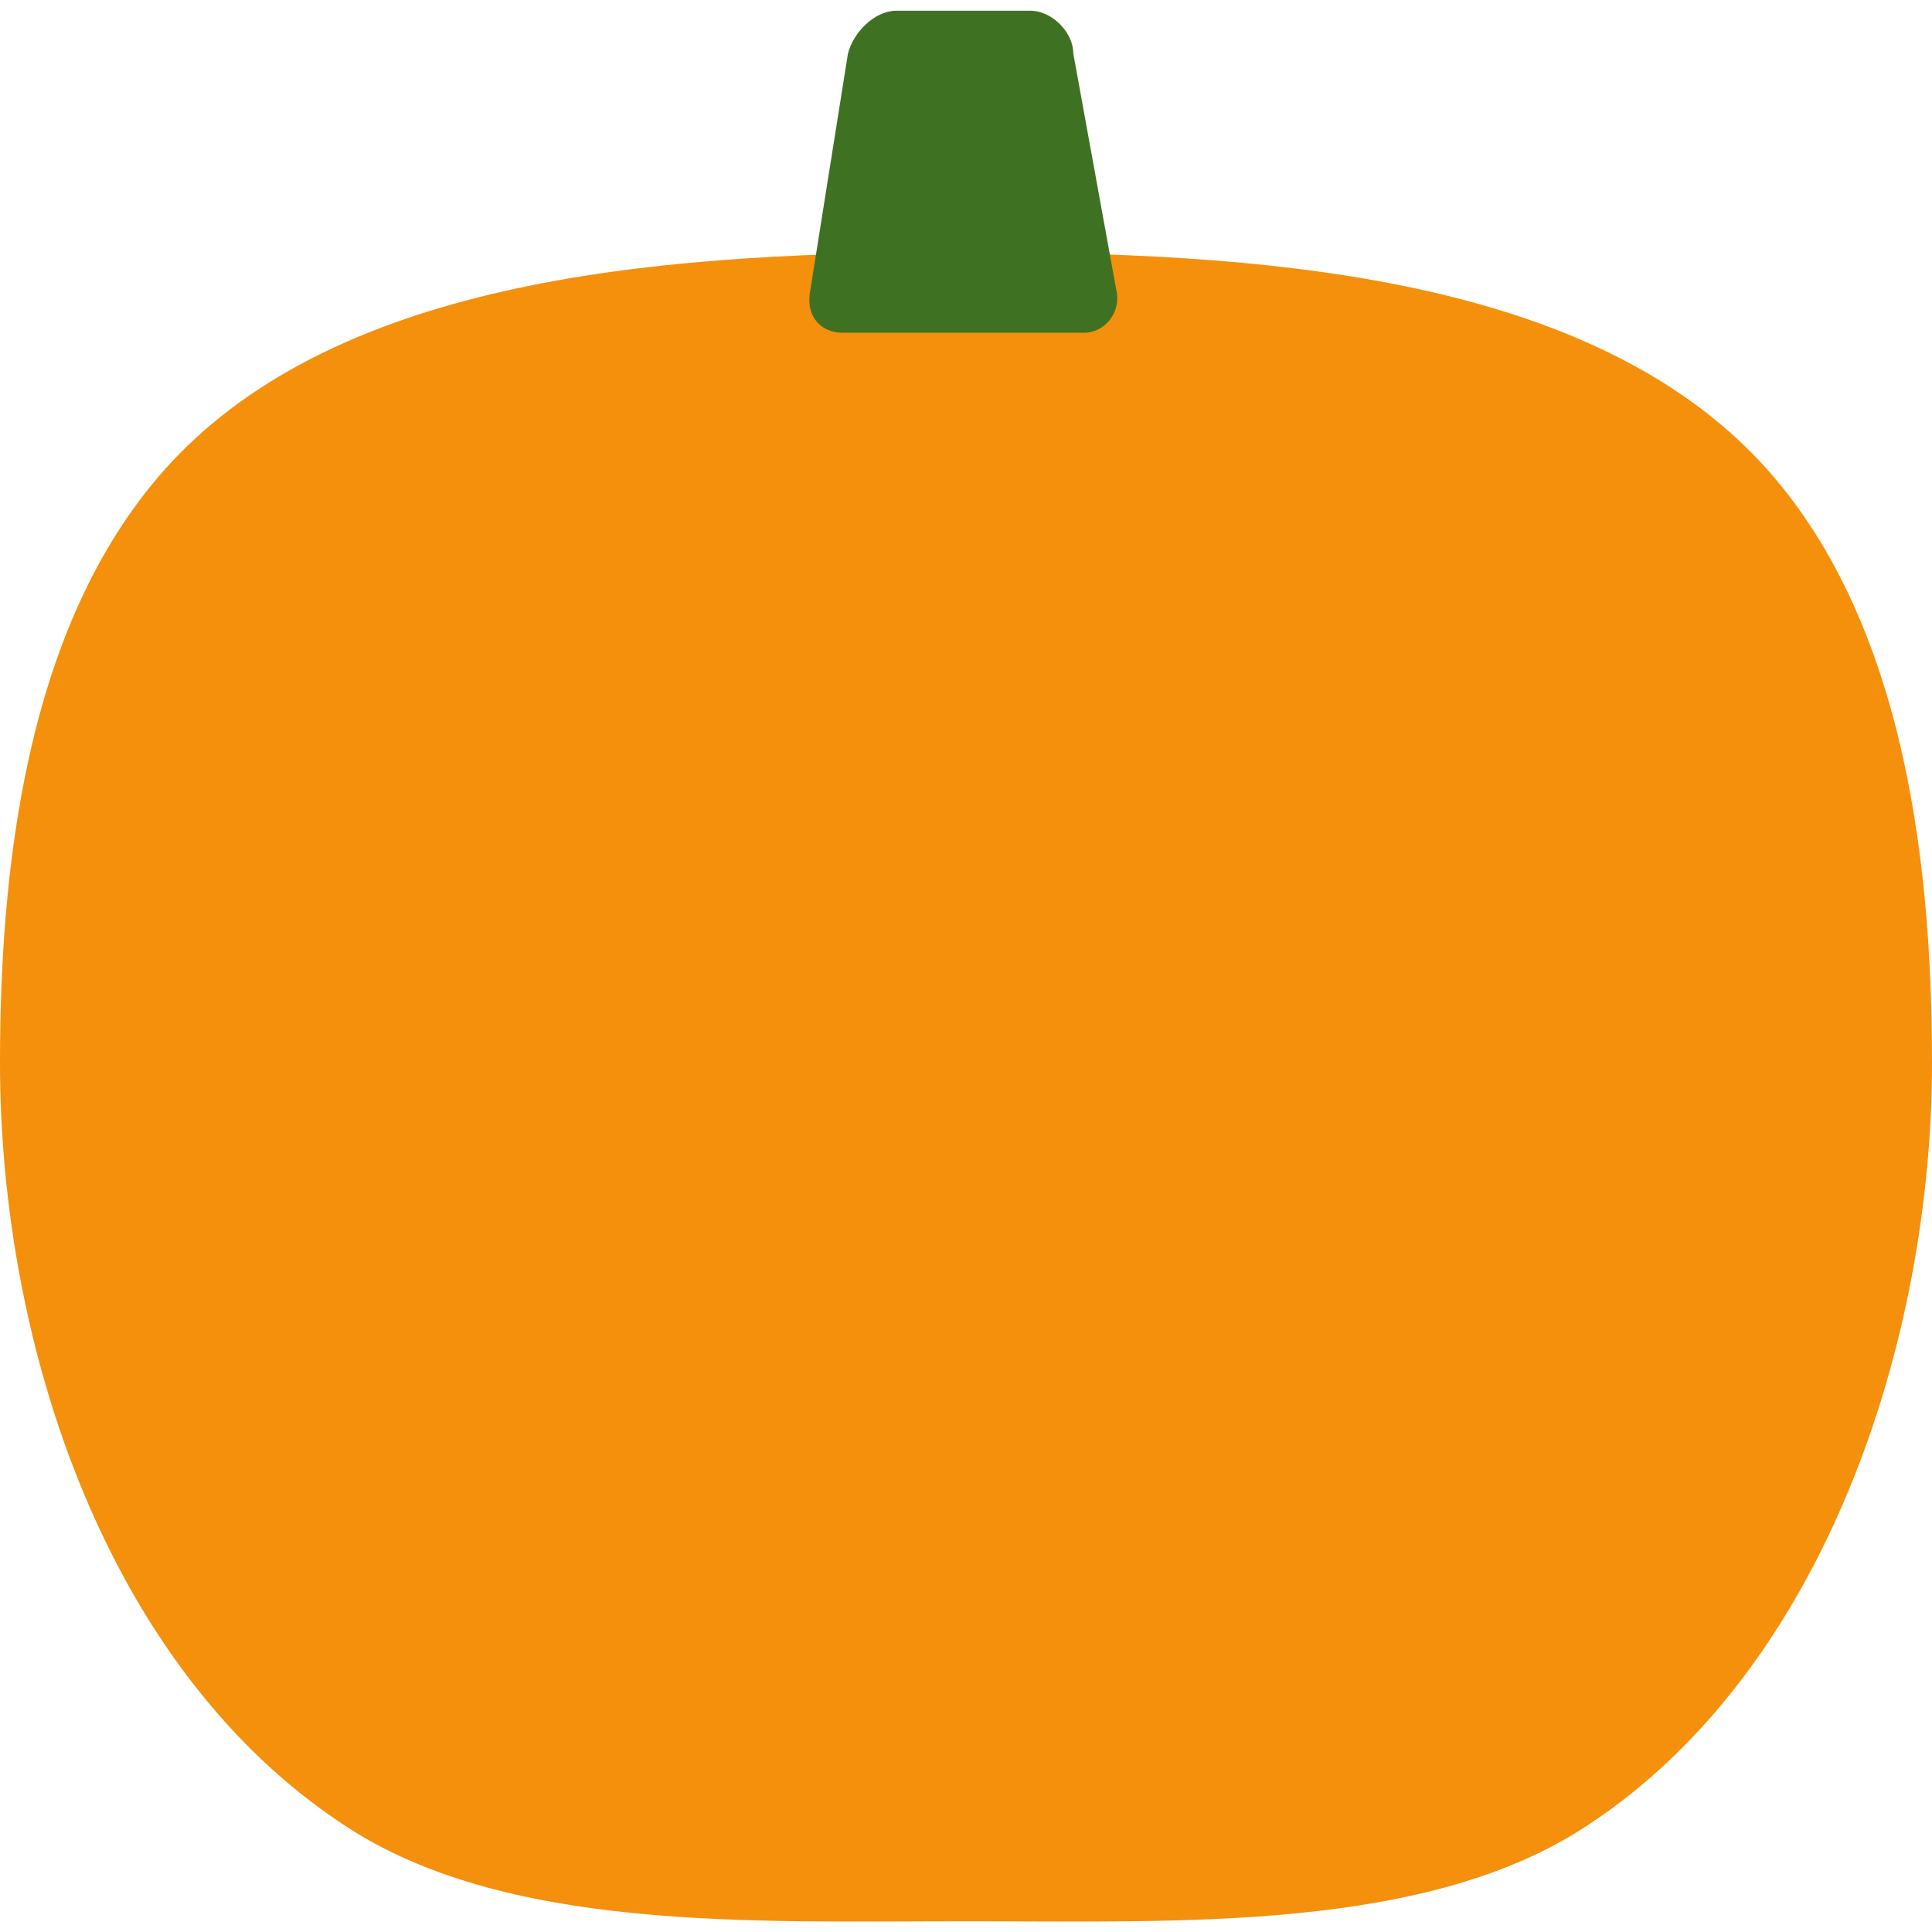 <?xml version="1.0" encoding="utf-8"?>
<!-- Generator: Adobe Illustrator 23.0.1, SVG Export Plug-In . SVG Version: 6.00 Build 0)  -->
<svg version="1.1" id="レイヤー_1" xmlns="http://www.w3.org/2000/svg" xmlns:xlink="http://www.w3.org/1999/xlink" x="0px"
	 y="0px" viewBox="0 0 36 36" style="enable-background:new 0 0 36 36;" xml:space="preserve">
<style type="text/css">
	.st0{fill:#F4900C;}
	.st1{fill:#3F7123;}
</style>
<path class="st0" d="M32.7,8.5C29.4,5.1,23.4,4.7,18,4.7S6.6,5.1,3.3,8.5C0.6,11.3,0,15.8,0,19.8C0,25.1,2,31.1,6.4,34
	c3,2,7.6,1.8,11.6,1.8s8.6,0.2,11.6-1.8c4.4-2.9,6.4-9,6.4-14.2C36,15.8,35.4,11.3,32.7,8.5z"/>
<path class="st1" d="M20.8,5.4c0.1,0.4-0.2,0.8-0.6,0.8h-4.5c-0.4,0-0.7-0.3-0.6-0.8L15.8,1c0.1-0.4,0.5-0.8,0.9-0.8h2.5
	C19.6,0.2,20,0.6,20,1C20,1,20.8,5.4,20.8,5.4z"/>
</svg>
